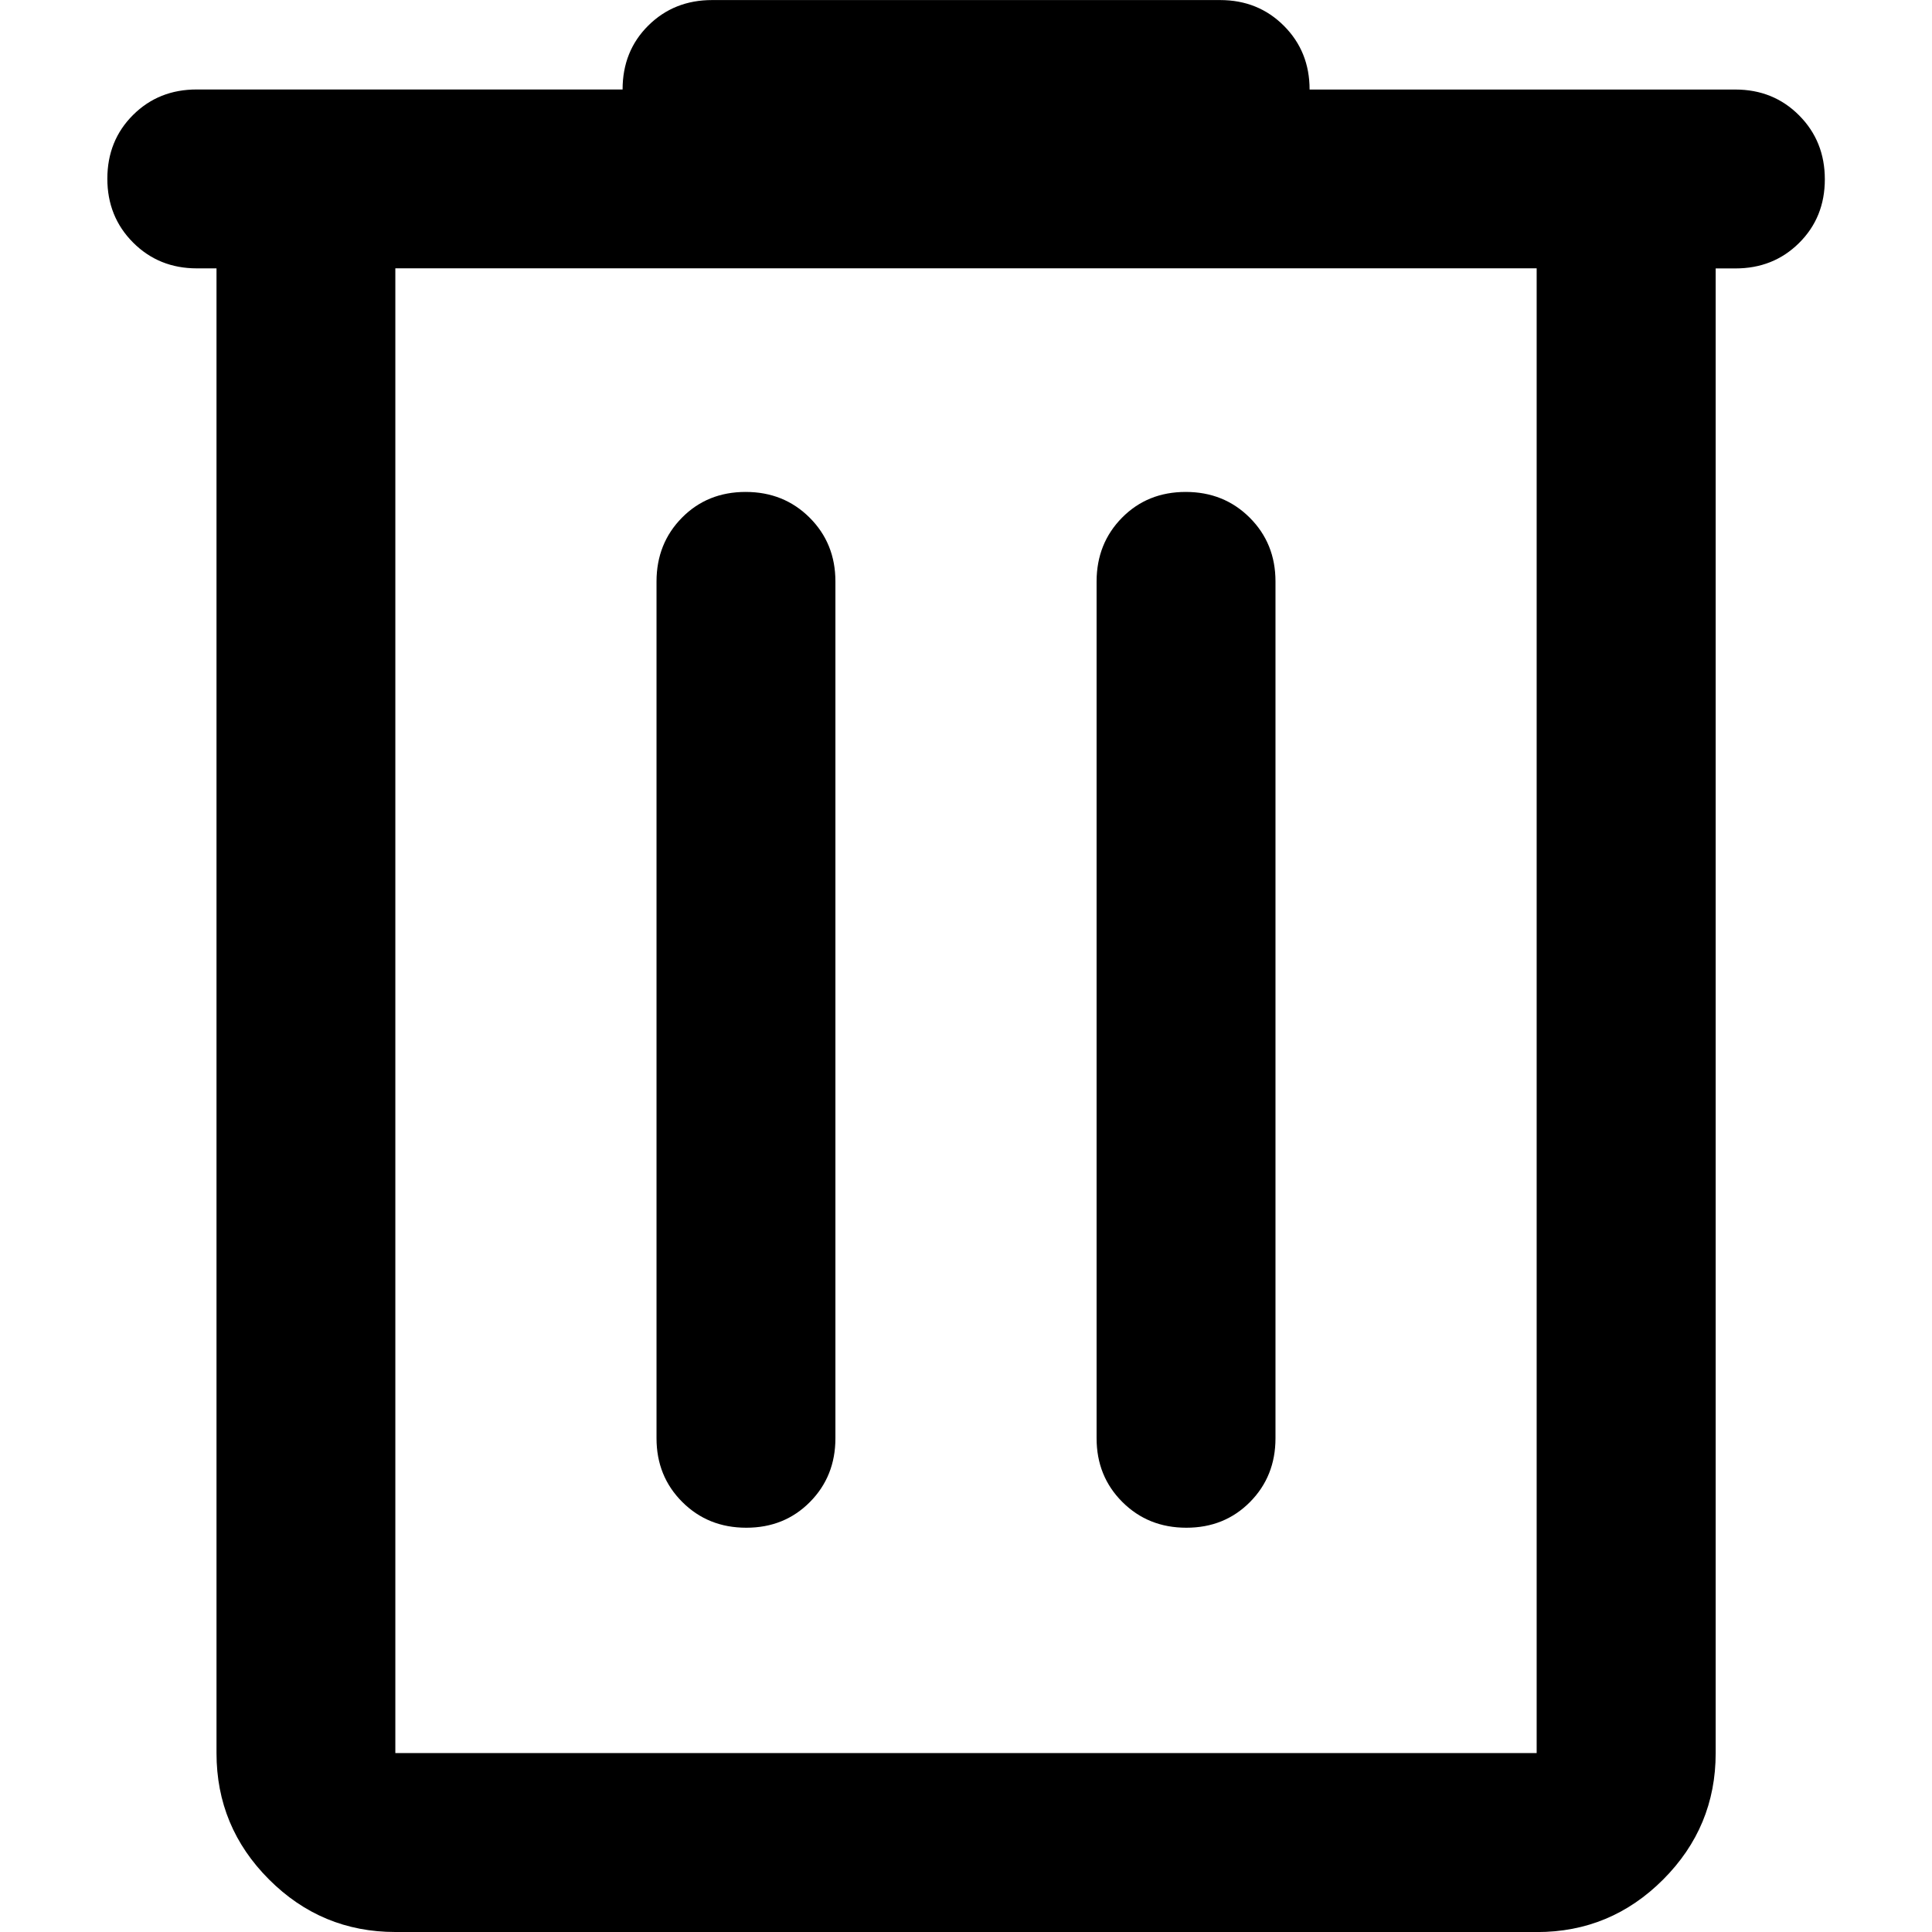 <!-- Generated by IcoMoon.io -->
<svg version="1.1" xmlns="http://www.w3.org/2000/svg" width="32" height="32" viewBox="0 0 32 32">
<path d="M6.548 32q-1.222 0-2.092-0.87t-0.87-2.093v-24.592h-0.326q-0.629 0-1.056-0.428t-0.426-1.059 0.426-1.054 1.056-0.422h7.052q0-0.637 0.426-1.059t1.056-0.422h8.415q0.63 0 1.056 0.426t0.426 1.056h7.052q0.63 0 1.056 0.428t0.426 1.059-0.426 1.054-1.056 0.422h-0.326v24.592q0 1.222-0.87 2.093t-2.092 0.87h-18.904zM25.452 4.444h-18.904v24.592h18.904v-24.592zM12.361 25.304q0.632 0 1.054-0.426t0.422-1.056v-14.192q0-0.63-0.427-1.056t-1.060-0.426-1.054 0.426-0.422 1.056v14.192q0 0.63 0.427 1.056t1.060 0.426zM19.65 25.304q0.632 0 1.054-0.426t0.422-1.056v-14.192q0-0.63-0.427-1.056t-1.060-0.426-1.054 0.426-0.422 1.056v14.192q0 0.63 0.427 1.056t1.060 0.426zM6.548 4.444v0z"></path>
</svg>

